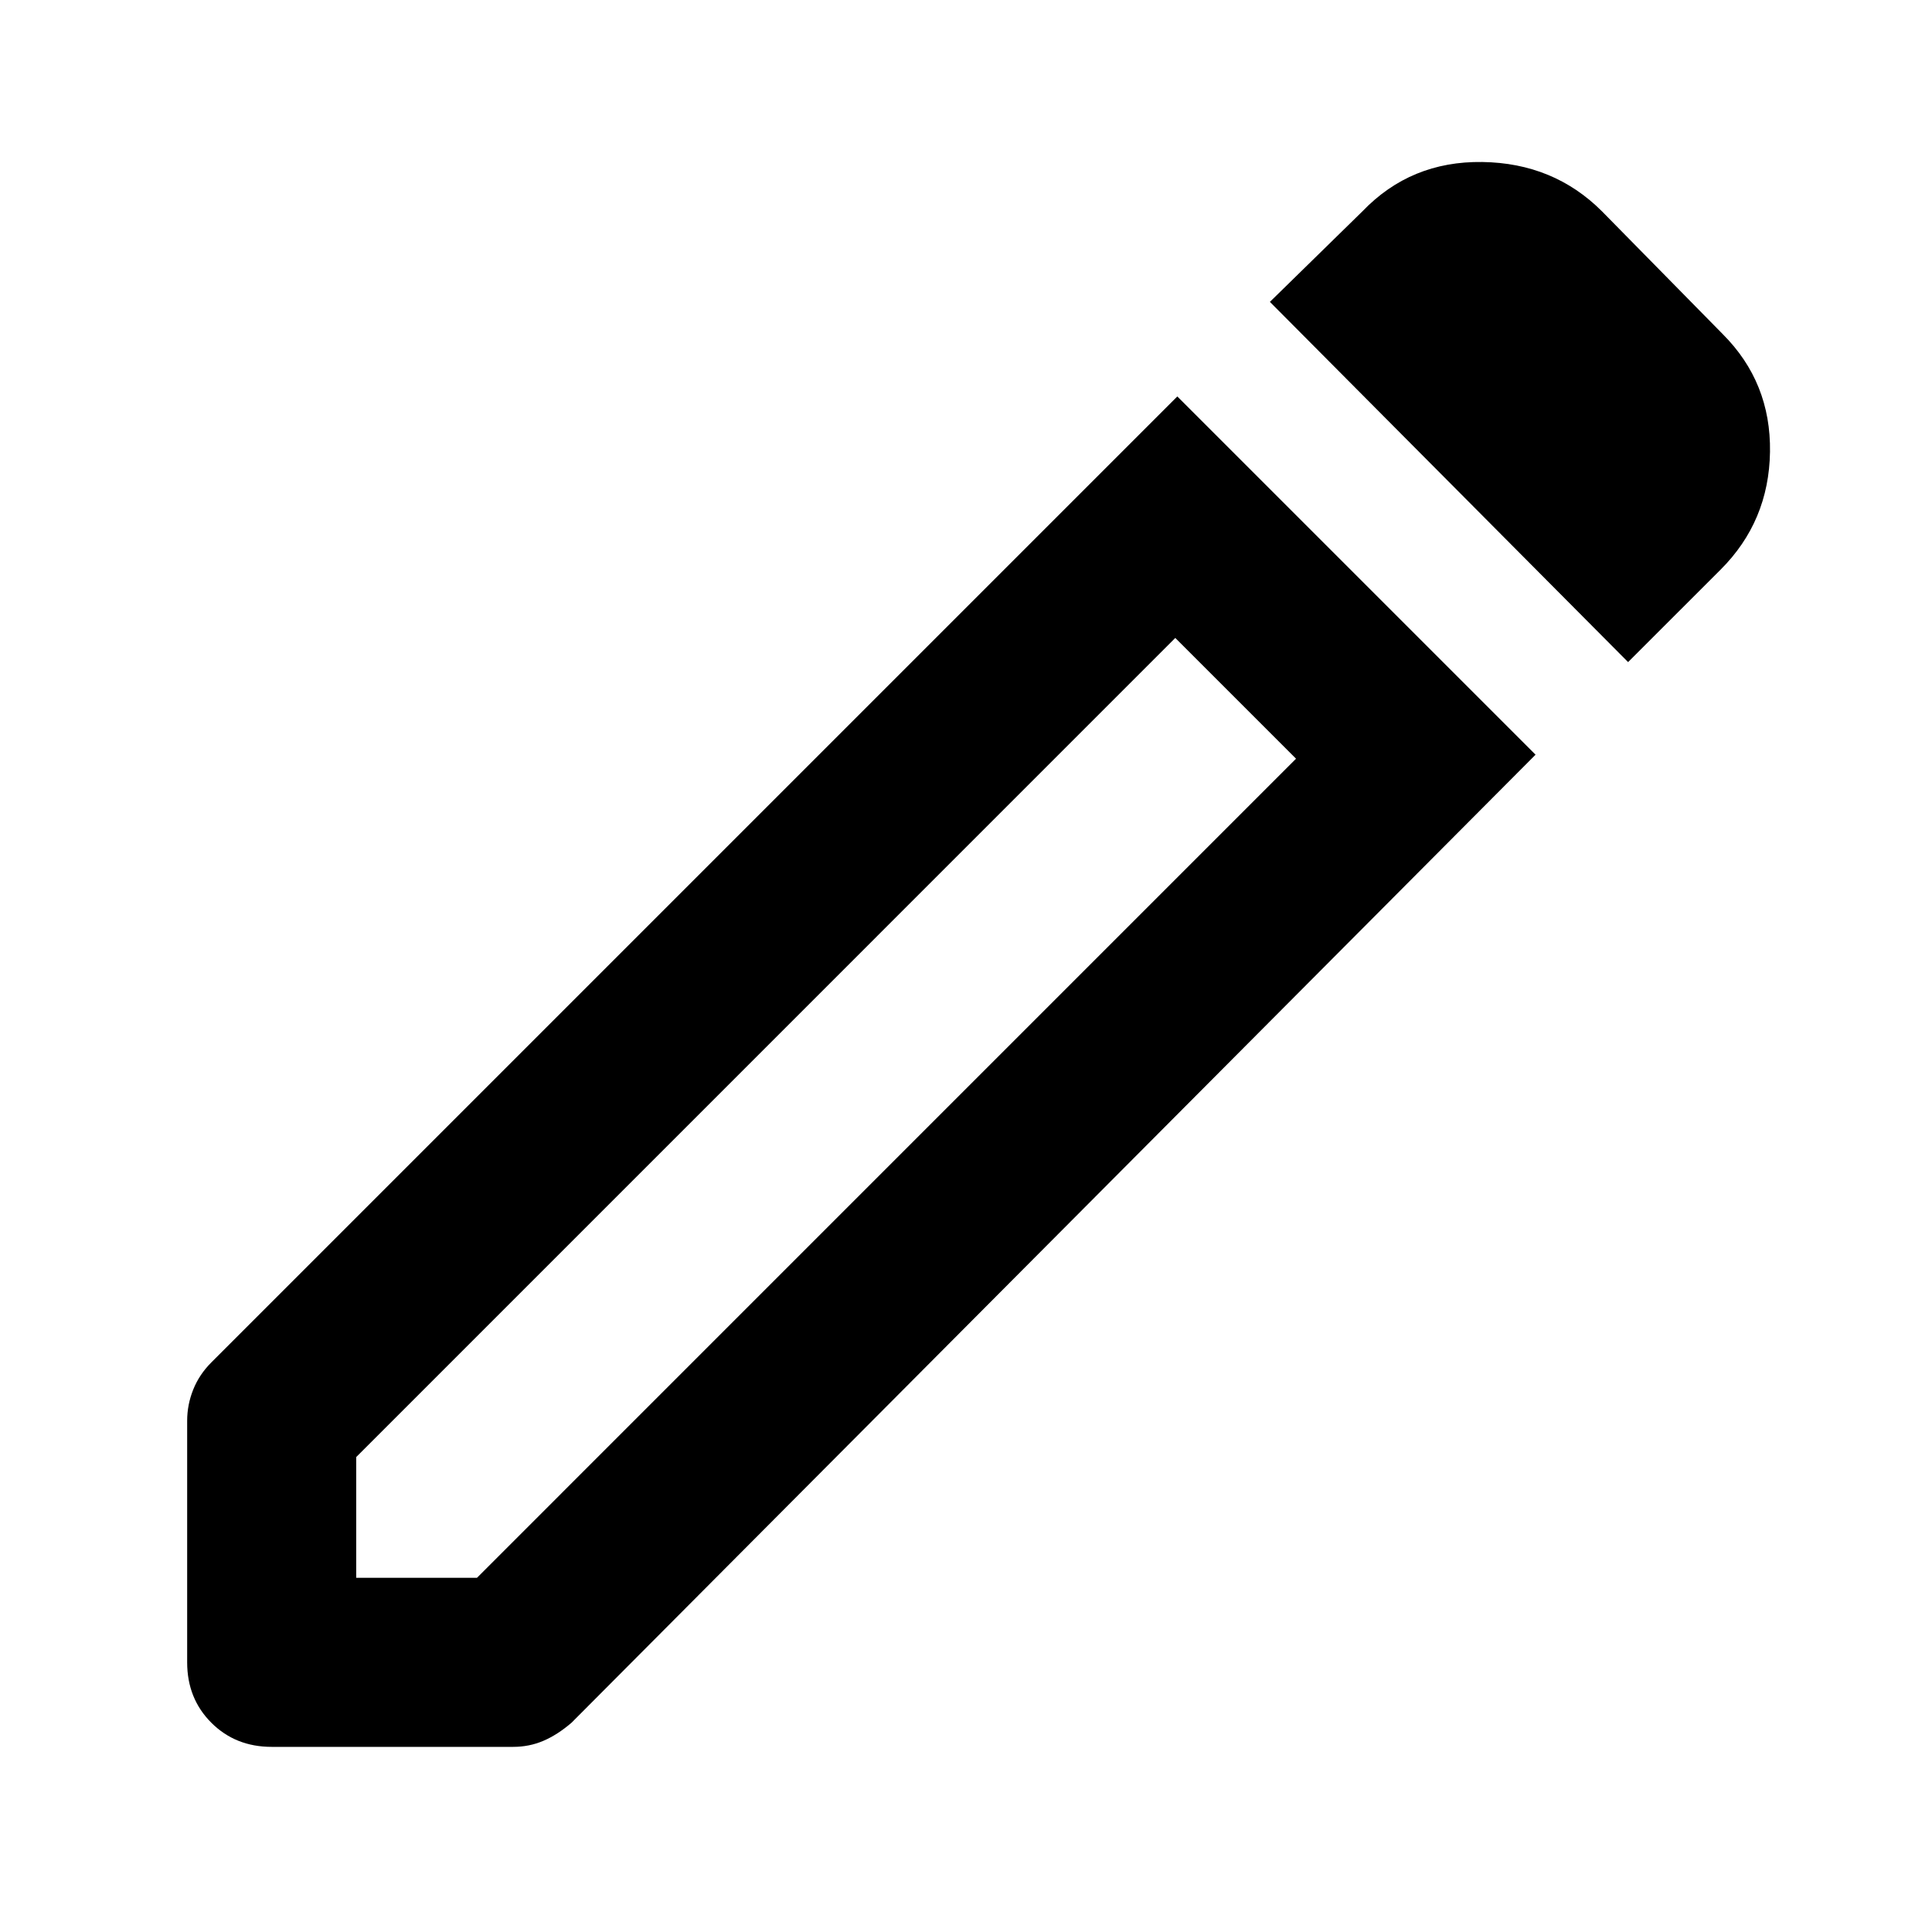 <svg xmlns="http://www.w3.org/2000/svg" height="40" width="40"><path d="M7.375 32.667h2.5l16.958-16.959-2.5-2.5L7.375 30.167Zm26.333-18.959L26.292 6.25l1.916-1.875q1-1.042 2.48-1.021 1.479.021 2.479 1.021l2.5 2.542q1 1 .979 2.437-.021 1.438-1.021 2.438ZM5.625 36.167q-.75 0-1.25-.5t-.5-1.25v-5q0-.334.125-.646.125-.313.375-.563l20-20 7.417 7.417-19.959 20.042q-.291.25-.583.375t-.625.125Zm19.958-21.709-1.25-1.25 2.5 2.5Z"/></svg>